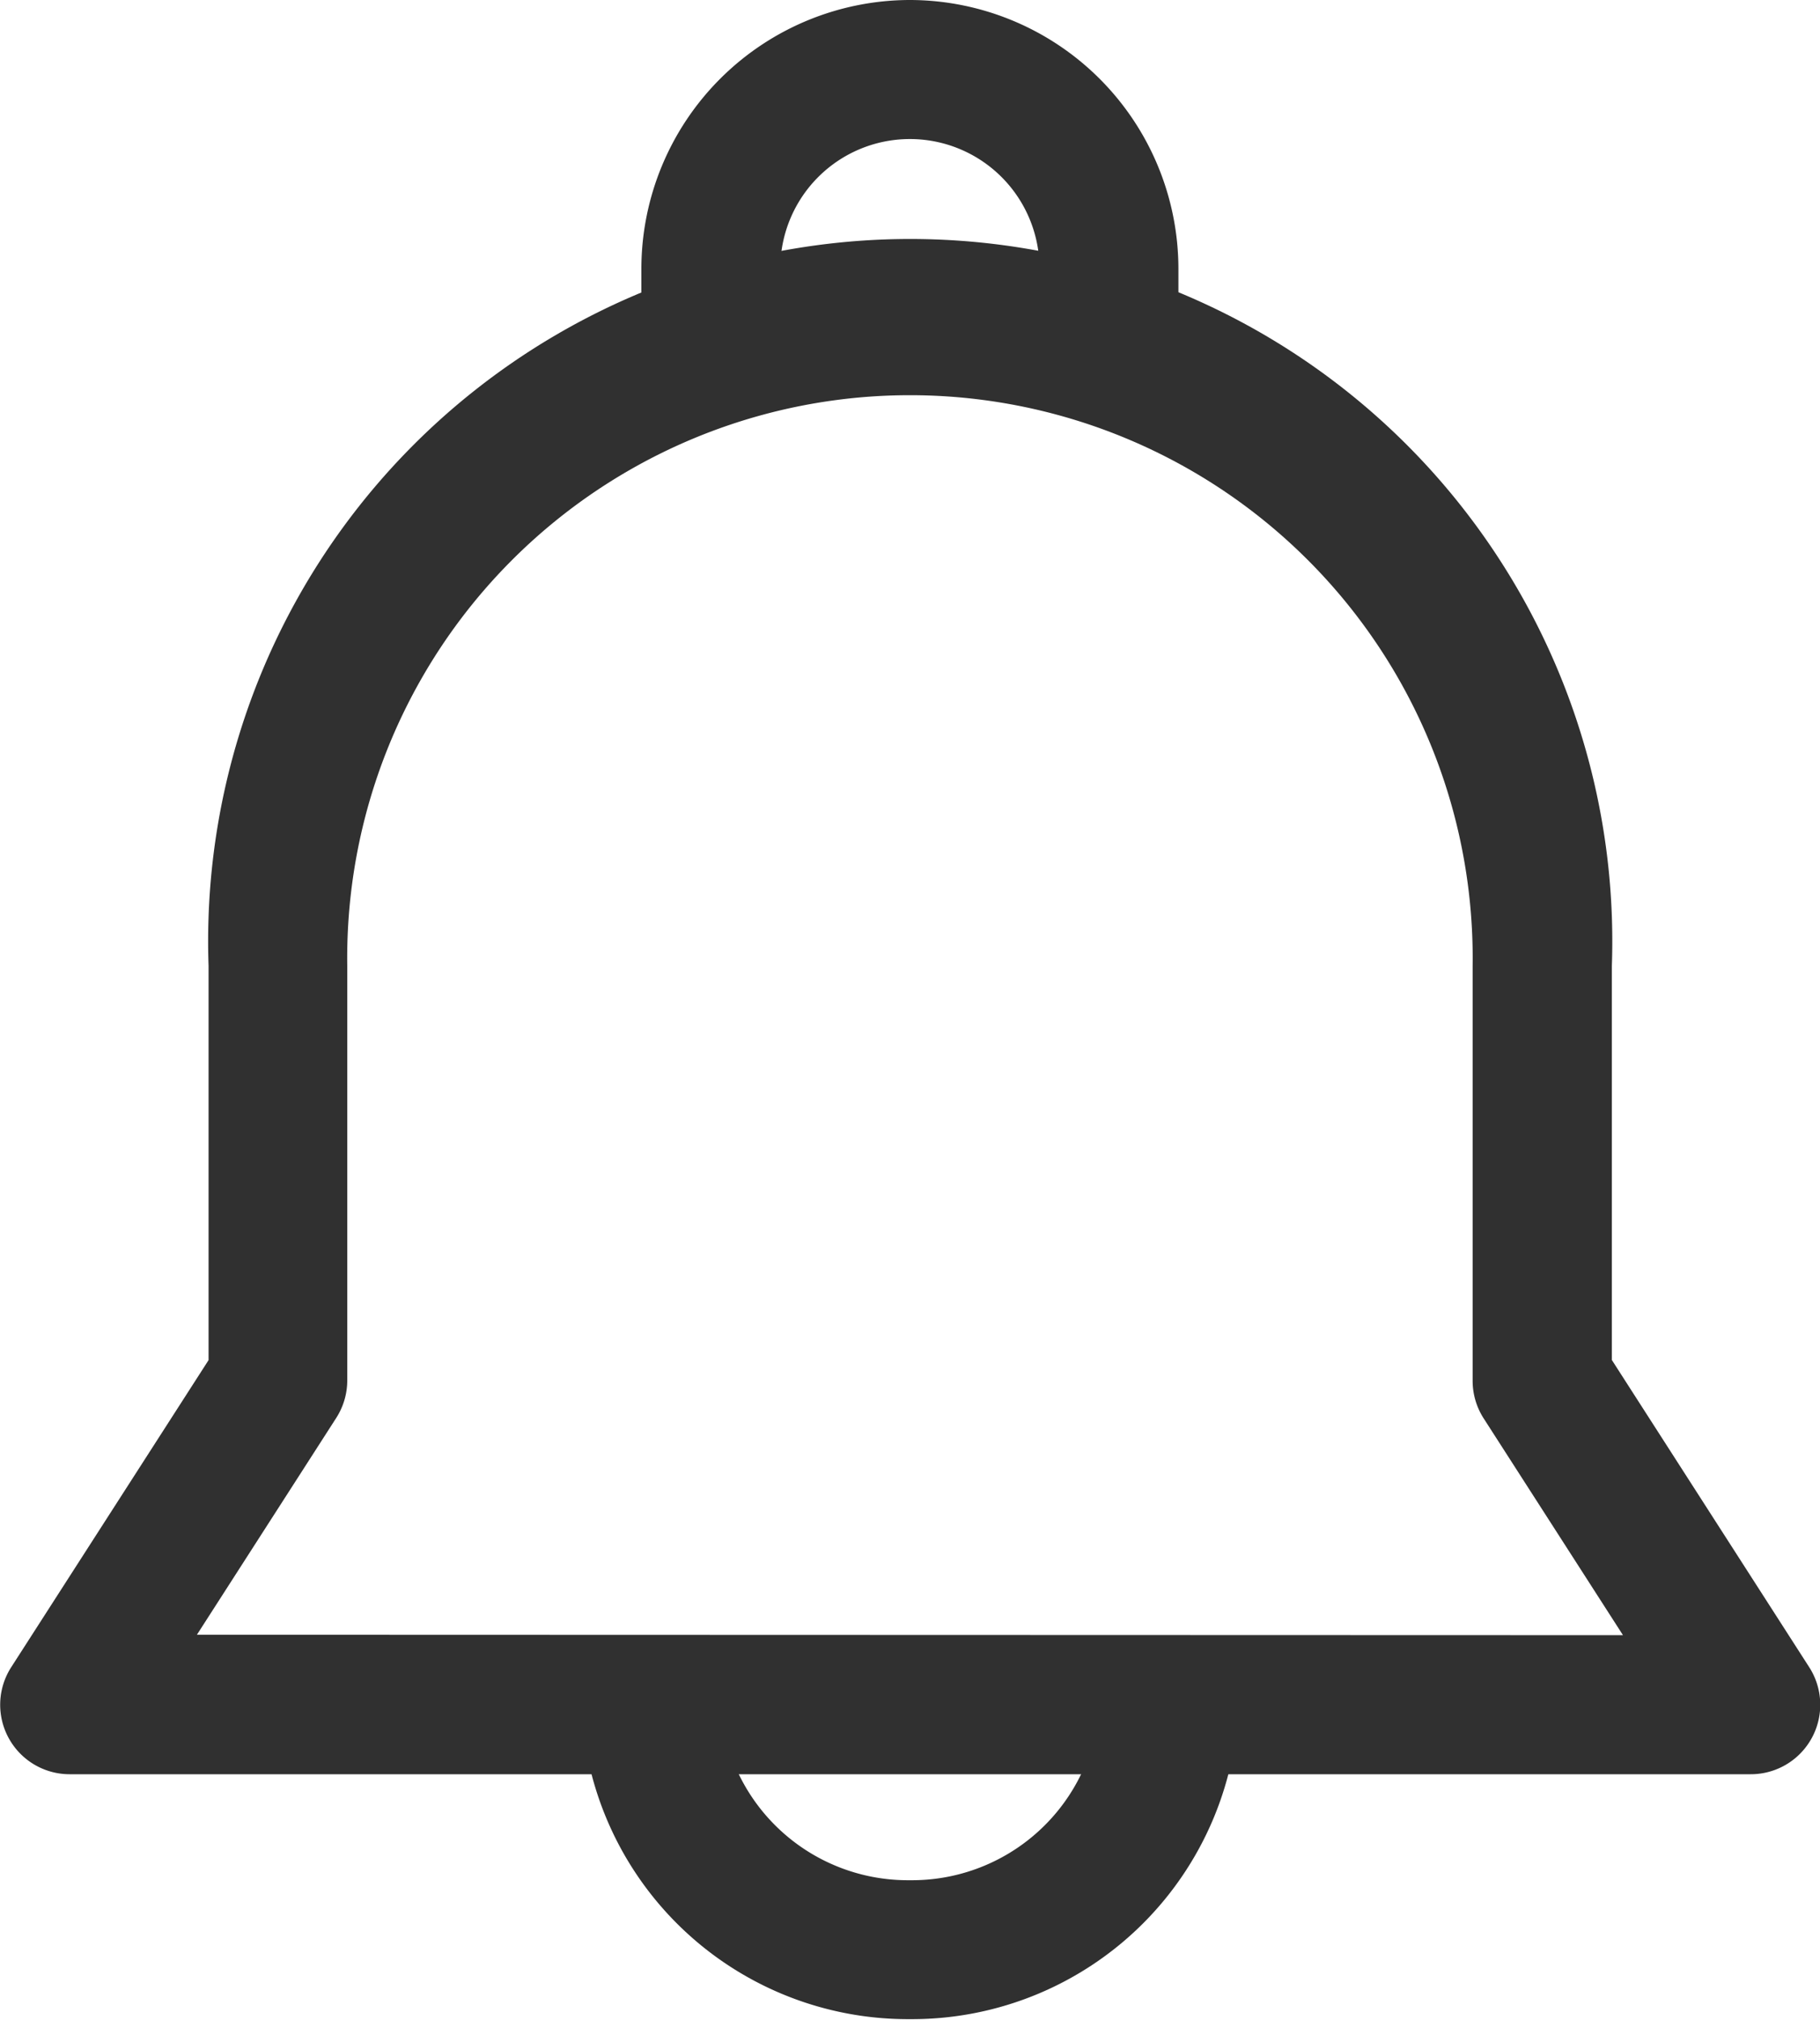 <svg xmlns="http://www.w3.org/2000/svg" width="16.85" height="18.694" viewBox="0 0 16.85 18.694">
  <g id="_709846" data-name="709846" transform="translate(-25.25)">
    <g id="Group_13152" data-name="Group 13152" transform="translate(31.188)">
      <g id="Group_13151" data-name="Group 13151">
        <path id="Path_25699" data-name="Path 25699" d="M190.377,0a2.49,2.49,0,0,0-2.487,2.487v.75h1.286v-.75a1.2,1.2,0,0,1,2.4,0v.75h1.286v-.75A2.49,2.49,0,0,0,190.377,0Z" transform="translate(-187.89)" fill="#303030"/>
      </g>
    </g>
    <g id="Group_13154" data-name="Group 13154" transform="translate(30.631 15.671)">
      <g id="Group_13153" data-name="Group 13153">
        <path id="Path_25700" data-name="Path 25700" d="M177.426,429.2a1.739,1.739,0,0,1-1.737,1.737h-.043a1.739,1.739,0,0,1-1.737-1.737h-1.286a3.026,3.026,0,0,0,3.023,3.023h.043a3.026,3.026,0,0,0,3.023-3.023Z" transform="translate(-172.624 -429.205)" fill="#303030"/>
      </g>
    </g>
    <g id="Group_13156" data-name="Group 13156" transform="translate(25.25 2.38)">
      <g id="Group_13155" data-name="Group 13155">
        <path id="Path_25701" data-name="Path 25701" d="M42,78.225l-1.827-2.843V71.734a6.5,6.5,0,1,0-12.992,0v3.649l-1.827,2.842a.643.643,0,0,0,.541.991H41.457A.643.643,0,0,0,42,78.225Zm-14.927-.3,1.292-2.01a.643.643,0,0,0,.1-.348V71.734a5.21,5.21,0,1,1,10.419,0v3.837a.643.643,0,0,0,.1.348l1.292,2.01Z" transform="translate(-25.25 -65.174)" fill="#303030"/>
      </g>
    </g>
  </g>
</svg>
